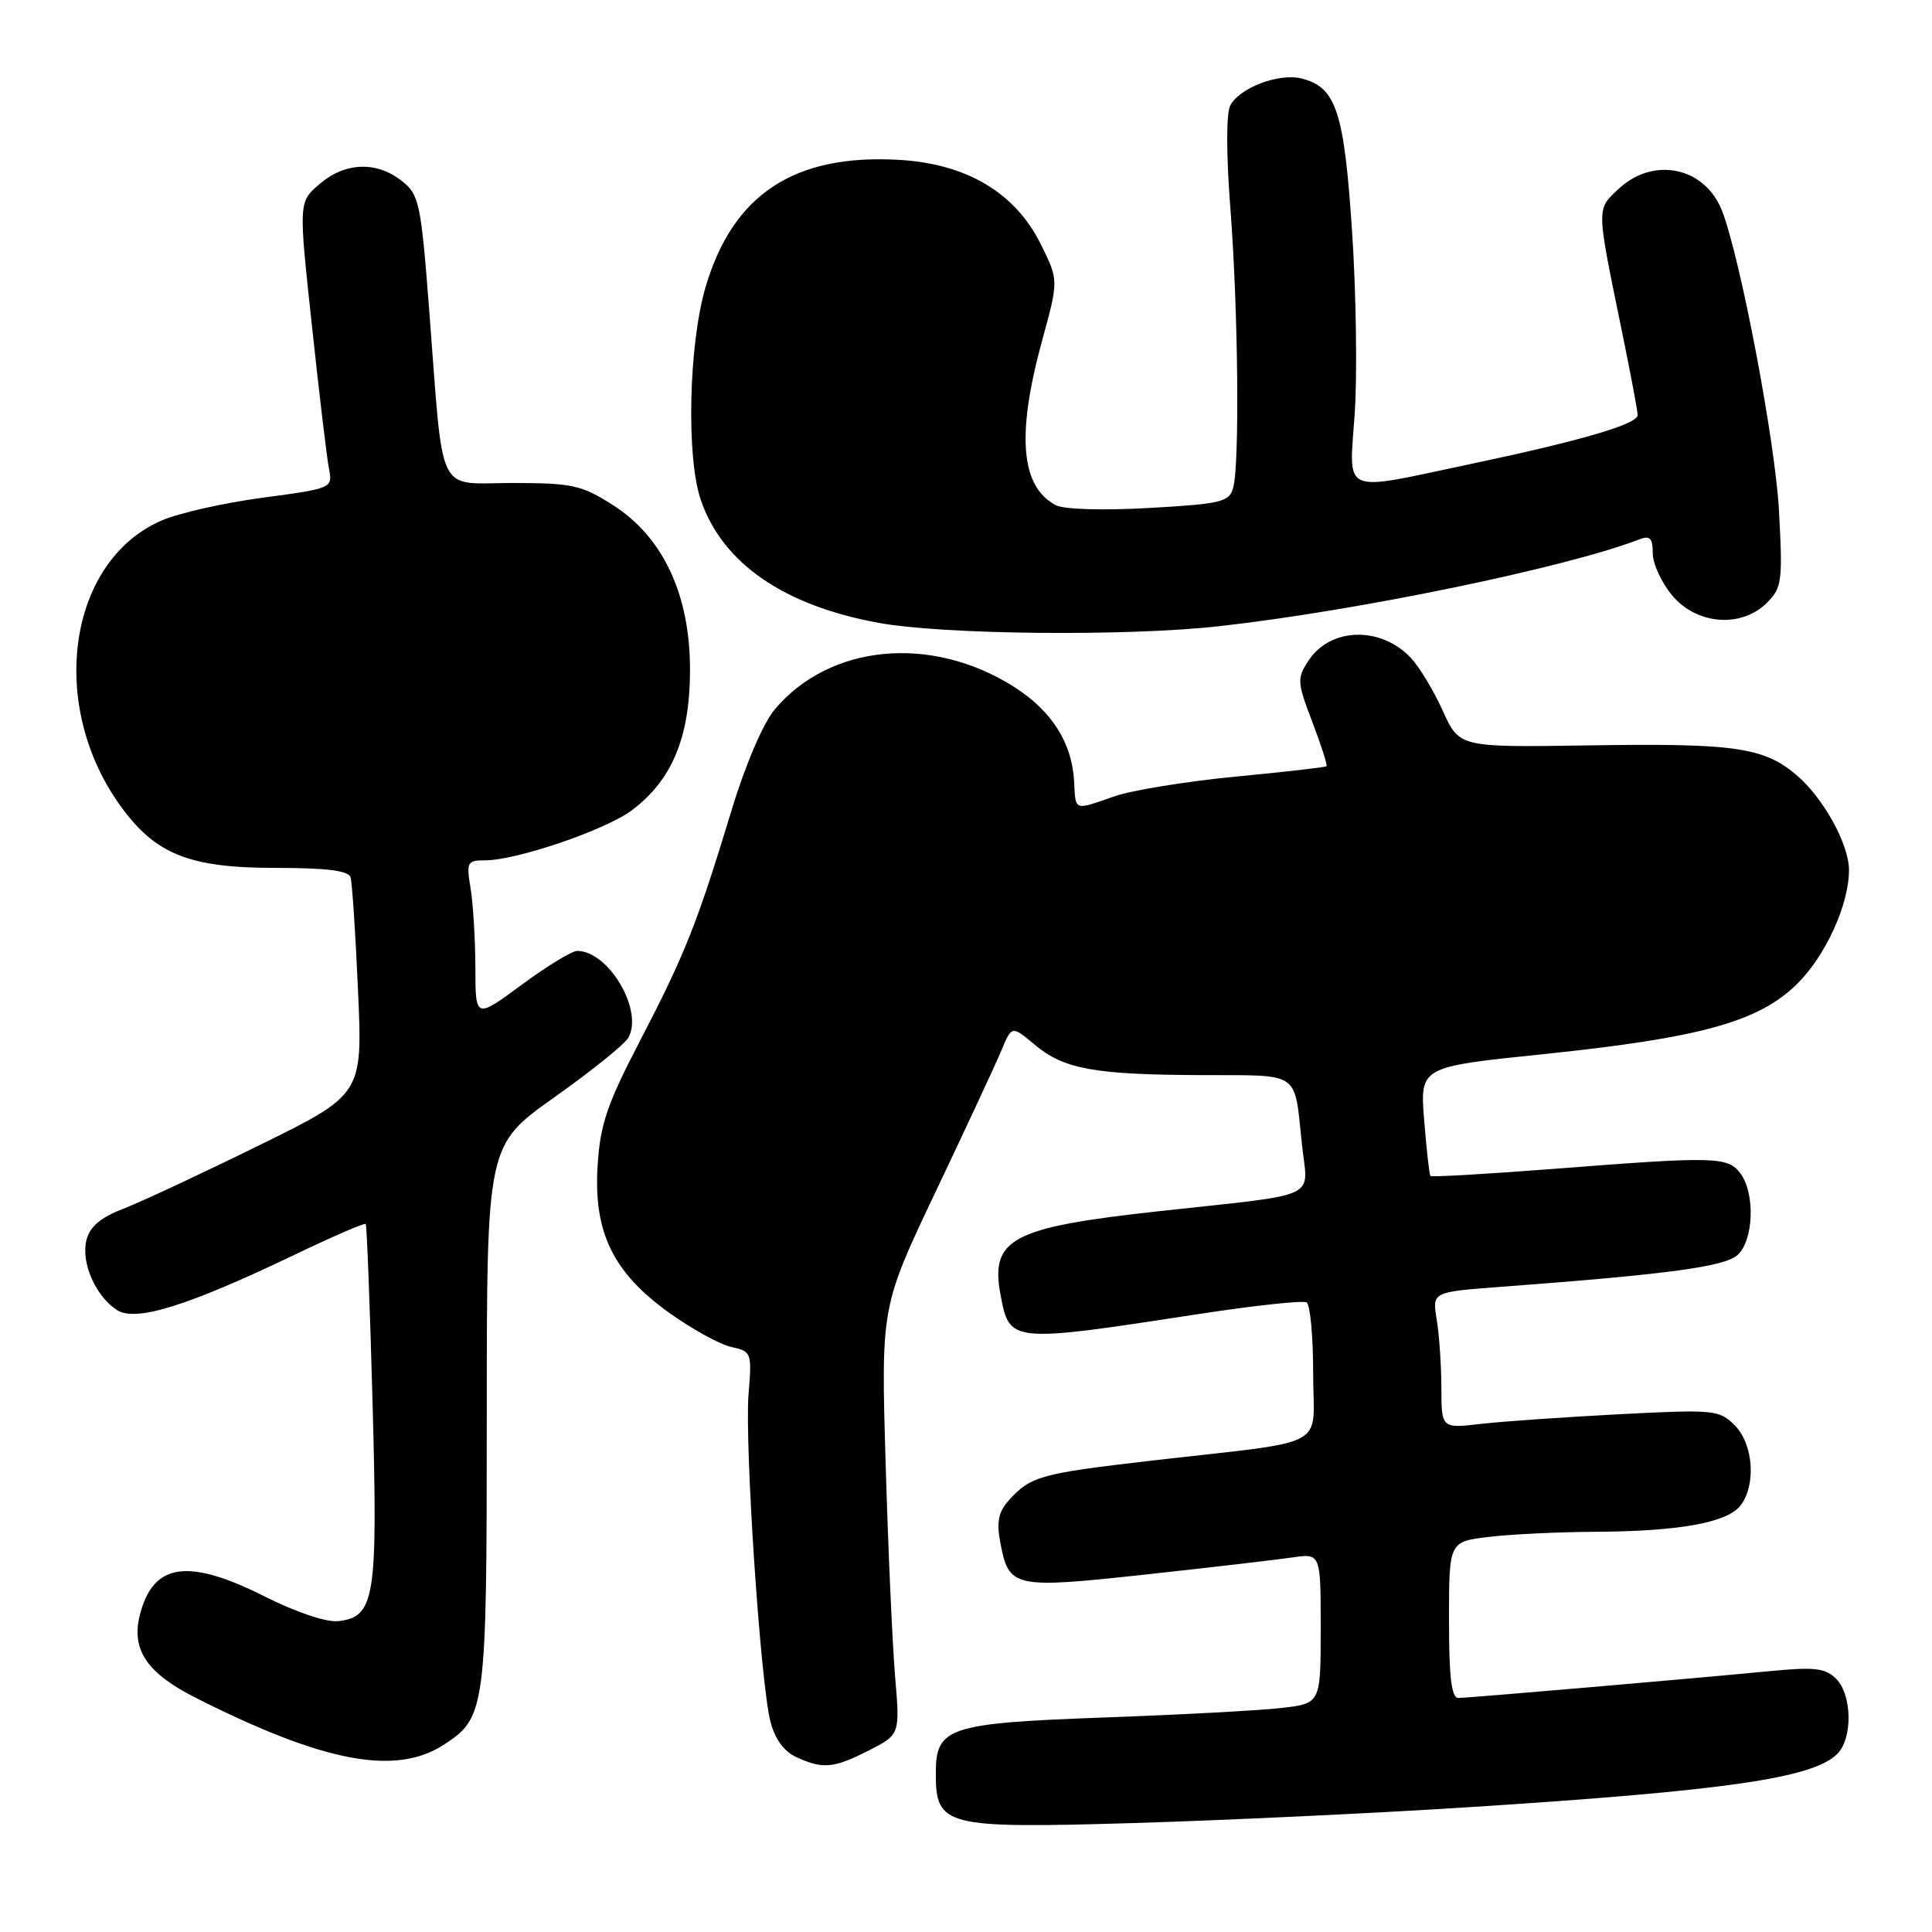 <?xml version="1.0" encoding="UTF-8" standalone="no"?>
<!DOCTYPE svg PUBLIC "-//W3C//DTD SVG 1.1//EN" "http://www.w3.org/Graphics/SVG/1.1/DTD/svg11.dtd" >
<svg xmlns="http://www.w3.org/2000/svg" xmlns:xlink="http://www.w3.org/1999/xlink" version="1.1" viewBox="0 0 256 256">
 <g >
 <path fill="currentColor"
d=" M 194.50 239.47 C 228.74 237.28 240.23 235.62 243.45 232.40 C 245.51 230.35 245.42 224.57 243.30 222.45 C 241.88 221.03 240.46 220.86 234.55 221.43 C 224.22 222.43 194.70 224.97 193.25 224.99 C 192.33 225.00 192.00 222.27 192.00 214.64 C 192.00 204.28 192.00 204.28 197.25 203.65 C 200.14 203.30 206.55 202.99 211.50 202.97 C 222.69 202.90 228.99 201.73 230.69 199.41 C 232.72 196.63 232.30 191.30 229.86 188.86 C 227.81 186.81 227.14 186.75 214.61 187.39 C 207.40 187.77 199.14 188.34 196.25 188.67 C 191.00 189.28 191.00 189.28 190.99 183.89 C 190.98 180.92 190.71 176.86 190.37 174.85 C 189.77 171.20 189.77 171.20 198.64 170.53 C 221.10 168.85 228.50 167.85 230.24 166.29 C 232.36 164.36 232.59 158.19 230.64 155.52 C 228.98 153.25 227.31 153.21 206.15 154.86 C 197.16 155.56 189.68 155.99 189.54 155.82 C 189.39 155.64 189.02 152.32 188.71 148.44 C 188.15 141.37 188.15 141.37 204.32 139.70 C 225.22 137.54 232.97 135.42 238.06 130.44 C 241.87 126.72 245.00 119.89 245.00 115.28 C 245.00 111.86 241.56 105.65 238.01 102.67 C 233.68 99.01 229.78 98.46 210.44 98.77 C 193.37 99.03 193.37 99.03 191.19 94.21 C 189.99 91.56 188.10 88.41 186.98 87.21 C 183.00 82.94 176.29 83.10 173.38 87.54 C 171.84 89.89 171.87 90.38 173.89 95.67 C 175.07 98.76 175.92 101.40 175.77 101.53 C 175.62 101.67 170.19 102.29 163.69 102.91 C 157.20 103.54 150.00 104.71 147.69 105.51 C 142.24 107.41 142.53 107.51 142.33 103.60 C 142.07 98.44 139.37 94.19 134.35 91.00 C 123.40 84.07 109.94 85.34 102.66 94.00 C 101.14 95.80 98.77 101.31 96.96 107.29 C 92.38 122.37 90.76 126.45 84.91 137.71 C 80.45 146.27 79.53 148.96 79.19 154.41 C 78.62 163.26 81.22 168.62 88.67 173.95 C 91.68 176.11 95.39 178.15 96.90 178.48 C 99.58 179.07 99.64 179.24 99.19 184.66 C 98.65 191.22 100.75 222.88 102.08 228.09 C 102.68 230.44 103.87 232.07 105.54 232.84 C 109.07 234.45 110.47 234.31 115.17 231.92 C 119.25 229.83 119.25 229.83 118.61 222.17 C 118.25 217.95 117.68 205.19 117.35 193.82 C 116.74 173.13 116.74 173.13 124.02 157.82 C 128.03 149.39 131.93 141.01 132.69 139.19 C 134.07 135.89 134.07 135.89 137.07 138.40 C 140.95 141.67 144.95 142.40 159.26 142.46 C 172.51 142.51 171.46 141.77 172.52 151.71 C 173.31 159.04 175.31 158.11 153.59 160.49 C 134.03 162.63 131.18 164.13 132.58 171.60 C 133.78 177.95 133.81 177.96 158.89 174.11 C 166.25 172.98 172.66 172.29 173.14 172.58 C 173.61 172.88 174.00 177.10 174.00 181.97 C 174.00 192.20 176.66 190.76 152.53 193.55 C 137.83 195.25 136.57 195.60 133.67 198.81 C 132.31 200.32 132.03 201.66 132.54 204.36 C 133.67 210.41 134.26 210.54 151.80 208.63 C 160.44 207.69 169.19 206.67 171.25 206.37 C 175.00 205.82 175.00 205.82 175.00 215.77 C 175.00 225.72 175.00 225.72 169.75 226.32 C 166.86 226.65 156.40 227.21 146.50 227.57 C 125.61 228.33 124.00 228.86 124.00 234.97 C 124.00 242.00 125.14 242.29 150.00 241.57 C 161.82 241.22 181.85 240.28 194.50 239.47 Z  M 58.80 231.19 C 64.36 227.59 64.50 226.56 64.50 187.62 C 64.50 151.74 64.50 151.74 73.44 145.41 C 78.36 141.92 82.78 138.37 83.26 137.50 C 85.29 133.88 80.64 126.00 76.48 126.00 C 75.78 126.00 72.47 128.02 69.11 130.50 C 63.00 135.00 63.00 135.00 62.99 128.25 C 62.98 124.54 62.70 119.81 62.36 117.75 C 61.78 114.24 61.90 114.00 64.26 114.00 C 68.46 114.00 80.29 109.96 83.76 107.34 C 89.03 103.37 91.39 97.73 91.43 88.99 C 91.49 78.89 87.90 71.16 81.18 66.90 C 77.04 64.27 75.79 64.00 67.89 64.00 C 57.71 64.00 58.81 66.28 56.88 41.20 C 55.77 26.79 55.55 25.79 53.21 23.95 C 49.87 21.33 45.70 21.49 42.34 24.39 C 39.56 26.77 39.56 26.77 41.33 43.14 C 42.29 52.14 43.31 60.67 43.59 62.10 C 44.09 64.69 44.04 64.71 34.80 65.95 C 29.68 66.63 23.65 67.99 21.39 68.98 C 8.99 74.37 6.27 93.41 15.98 106.81 C 20.61 113.21 25.09 115.00 36.49 115.00 C 43.28 115.00 46.18 115.36 46.45 116.25 C 46.66 116.94 47.11 123.69 47.44 131.26 C 48.05 145.02 48.05 145.02 34.28 151.79 C 26.70 155.52 18.61 159.29 16.29 160.19 C 13.31 161.33 11.90 162.54 11.45 164.33 C 10.71 167.29 12.66 171.75 15.50 173.59 C 17.98 175.19 24.81 173.07 38.85 166.35 C 43.99 163.88 48.32 162.01 48.46 162.18 C 48.61 162.36 49.02 173.07 49.37 186.00 C 50.07 211.82 49.69 214.24 44.82 214.81 C 43.27 214.99 39.26 213.64 35.11 211.56 C 24.87 206.40 20.26 207.09 18.52 214.04 C 17.38 218.62 19.48 221.71 25.96 224.98 C 42.90 233.53 52.40 235.33 58.80 231.19 Z  M 161.50 82.98 C 179.76 80.95 207.62 75.19 217.25 71.46 C 218.63 70.93 219.00 71.31 219.00 73.32 C 219.00 74.71 220.17 77.23 221.59 78.92 C 224.85 82.80 230.76 83.24 234.14 79.86 C 236.12 77.88 236.23 77.00 235.72 67.61 C 235.22 58.46 230.63 34.29 228.19 27.96 C 225.94 22.13 219.10 20.68 214.45 25.05 C 211.52 27.80 211.51 27.34 214.89 43.79 C 216.05 49.44 217.00 54.49 217.00 55.00 C 217.00 56.20 209.49 58.40 194.79 61.50 C 177.46 65.16 178.76 65.74 179.51 54.75 C 179.85 49.66 179.70 38.85 179.16 30.72 C 178.11 14.77 177.05 11.55 172.47 10.40 C 169.47 9.65 164.28 11.61 163.02 13.97 C 162.47 14.99 162.48 20.44 163.03 27.58 C 164.06 40.91 164.27 61.39 163.41 64.60 C 162.89 66.52 161.91 66.76 152.27 67.31 C 146.06 67.66 140.94 67.50 139.87 66.93 C 135.23 64.44 134.67 57.59 138.10 45.07 C 140.28 37.13 140.28 37.13 137.89 32.32 C 134.51 25.52 128.04 21.68 119.10 21.18 C 105.22 20.39 97.09 25.76 93.48 38.08 C 91.25 45.71 90.92 60.65 92.87 66.28 C 95.76 74.66 103.89 80.26 116.48 82.54 C 125.07 84.10 149.30 84.34 161.50 82.98 Z "/>
</g>
</svg>